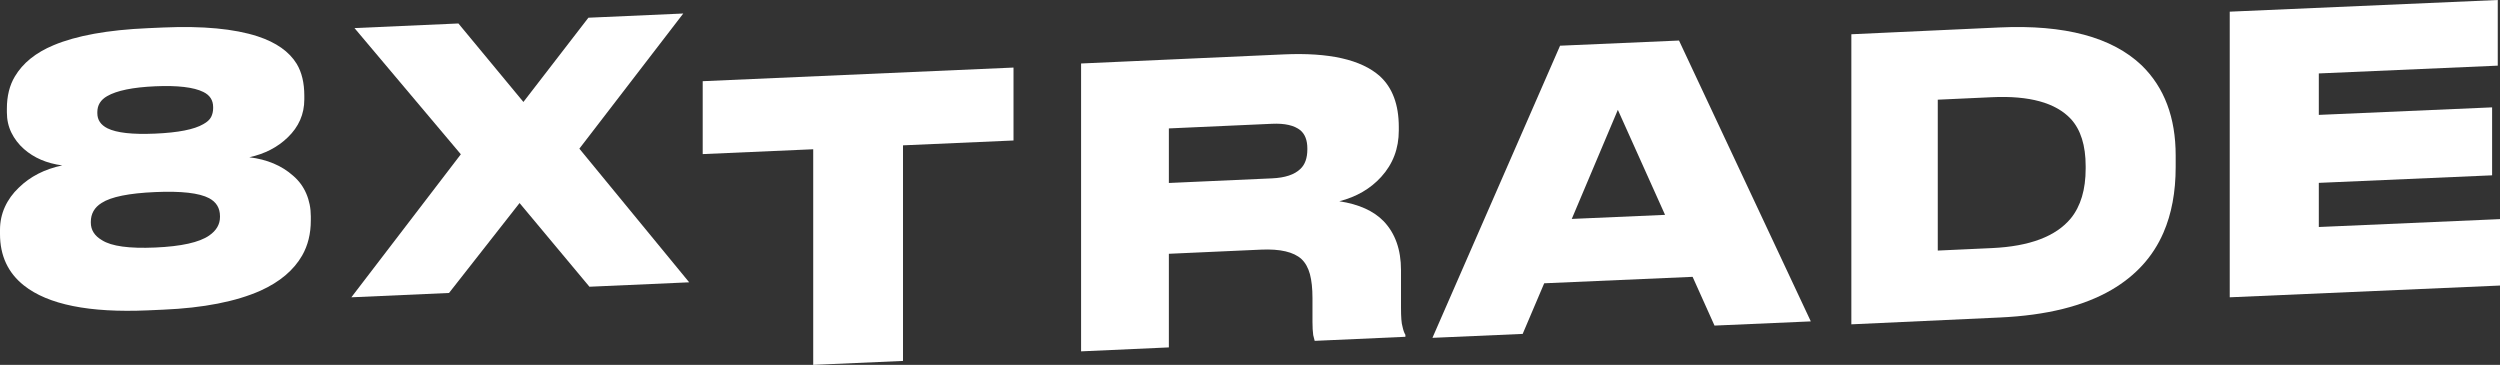 <?xml version="1.0" encoding="UTF-8"?>
<svg width="185px" height="27px" viewBox="0 0 185 27" version="1.1" xmlns="http://www.w3.org/2000/svg" xmlns:xlink="http://www.w3.org/1999/xlink">
    <rect x="0" y="0" width="185" height="27" fill="#333333" stroke="none"/>
    <!-- Generator: Sketch 57.1 (83088) - https://sketch.com -->
    <title>Group 2 Copy</title>
    <desc>Created with Sketch.</desc>
    <g id="Quad_Code_web" stroke="none" stroke-width="1" fill="none" fill-rule="evenodd">
        <g id="Main" transform="translate(-449, -2129)">
            <g id="Group-2-Copy" transform="translate(449, 2129)">
                <path d="M102.098,5.626 C103.04,6.48 103.511,7.738 103.511,9.398 L103.511,9.657 C103.511,10.992 103.077,12.137 102.207,13.092 C101.409,13.969 100.376,14.569 99.108,14.893 C100.558,15.113 101.653,15.608 102.397,16.377 C103.248,17.274 103.674,18.477 103.674,19.984 L103.674,22.761 C103.674,23.467 103.71,23.934 103.783,24.16 C103.838,24.424 103.909,24.631 104,24.778 L104,24.923 L97.287,25.223 C97.233,25.036 97.197,24.894 97.178,24.799 C97.142,24.534 97.123,24.211 97.123,23.828 L97.123,22.053 C97.123,21.348 97.06,20.758 96.934,20.285 C96.806,19.815 96.598,19.443 96.308,19.169 C95.728,18.642 94.733,18.41 93.318,18.473 L86.496,18.78 L86.496,25.708 L80,26 L80,4.698 L95.004,4.025 C98.356,3.875 100.72,4.409 102.098,5.626 Z M94.135,9.16 L86.496,9.503 L86.496,13.54 L94.135,13.198 C95.094,13.155 95.793,12.923 96.227,12.502 C96.571,12.182 96.744,11.696 96.744,11.048 L96.744,10.989 C96.744,10.379 96.571,9.93 96.227,9.639 C95.773,9.277 95.076,9.118 94.135,9.16 Z" id="Combined-Shape" fill="#FFFFFF"></path>
                <path d="M124.247,3 L134,23.783 L126.874,24.093 L125.253,20.486 L114.271,20.963 L112.678,24.709 L106,25 L115.445,3.382 L124.247,3 Z M119.721,8.128 L116.311,16.2 L123.214,15.9 L119.721,8.128 Z" id="Combined-Shape" fill="#FFFFFF"></path>
                <path d="M158.486,4.838 C160.162,6.472 161,8.695 161,11.503 L161,12.367 C161,14.213 160.697,15.835 160.091,17.227 C159.323,18.994 158.048,20.398 156.265,21.442 C154.195,22.652 151.44,23.336 147.997,23.494 L137,24 L137,2.535 L147.971,2.031 C152.786,1.811 156.291,2.746 158.486,4.838 Z M147.408,7.193 L143.395,7.377 L143.395,18.542 L147.408,18.358 C150.191,18.23 152.135,17.496 153.241,16.158 C153.972,15.258 154.339,14.03 154.339,12.472 L154.339,12.299 C154.339,10.76 153.972,9.594 153.241,8.8 C152.117,7.602 150.174,7.066 147.408,7.193 Z" id="Combined-Shape" fill="#FFFFFF"></path>
                <polygon id="Clip-2" points="0 2 23 2 23 23 0 23"></polygon>
                <path d="M15.772,7.923 C15.772,7.413 15.53,7.04 15.047,6.805 C14.335,6.453 13.147,6.313 11.486,6.385 C9.827,6.458 8.639,6.702 7.926,7.115 C7.445,7.391 7.203,7.784 7.203,8.296 L7.203,8.379 C7.203,8.871 7.453,9.244 7.953,9.495 C8.63,9.831 9.808,9.961 11.486,9.888 C13.182,9.814 14.37,9.582 15.047,9.186 C15.333,9.027 15.525,8.851 15.624,8.655 C15.721,8.459 15.772,8.243 15.772,8.005 L15.772,7.923 Z M16.279,16.002 C16.279,15.399 16.012,14.955 15.477,14.668 C14.744,14.28 13.414,14.128 11.486,14.213 C9.541,14.297 8.22,14.565 7.524,15.015 C6.988,15.347 6.721,15.816 6.721,16.419 L6.721,16.472 C6.721,17.02 6.997,17.455 7.551,17.777 C8.247,18.222 9.559,18.401 11.486,18.317 C13.414,18.233 14.744,17.938 15.477,17.431 C16.012,17.062 16.279,16.603 16.279,16.056 L16.279,16.002 Z M10.925,22.967 C6.605,23.155 3.553,22.54 1.768,21.122 C0.589,20.188 0,18.918 0,17.312 L0,17.011 C0,16.41 0.121,15.843 0.362,15.312 C0.603,14.782 0.947,14.307 1.393,13.885 C2.231,13.065 3.302,12.515 4.605,12.24 C3.462,12.09 2.517,11.684 1.768,11.024 C1.375,10.675 1.067,10.273 0.844,9.818 C0.621,9.363 0.509,8.862 0.509,8.314 L0.509,8.04 C0.509,7.11 0.706,6.317 1.099,5.661 C1.688,4.668 2.642,3.897 3.963,3.346 C5.658,2.634 7.979,2.215 10.925,2.086 L12.075,2.035 C15.004,1.908 17.332,2.126 19.064,2.689 C20.439,3.14 21.402,3.82 21.956,4.725 C22.331,5.347 22.519,6.133 22.519,7.082 L22.519,7.355 C22.519,8.45 22.107,9.389 21.287,10.173 C20.537,10.9 19.59,11.387 18.449,11.637 C19.769,11.799 20.849,12.254 21.689,13.002 C22.117,13.367 22.443,13.809 22.665,14.328 C22.888,14.847 23,15.408 23,16.009 L23,16.31 C23,17.296 22.786,18.163 22.358,18.91 C21.733,19.996 20.706,20.863 19.278,21.509 C17.458,22.317 15.056,22.788 12.075,22.916 L10.925,22.967 Z" id="Fill-1" fill="#FFFFFF"></path>
                <polygon id="Fill-4" fill="#FFFFFF" points="43.619 21.218 38.448 15.025 33.228 21.679 26 22 34.102 11.417 26.232 2.078 33.922 1.737 38.732 7.545 43.541 1.311 50.562 1 42.873 11.001 51 20.891"></polygon>
                <polygon id="Fill-6" fill="#FFFFFF" points="60.178 27 60.178 11.045 52 11.403 52 6.008 75 5 75 10.396 66.822 10.755 66.822 26.709"></polygon>
                <polygon id="Clip-15" points="165 0 185 0 185 22 165 22"></polygon>
                <polygon id="Fill-14" fill="#FFFFFF" points="165 0.863 184.834 0 184.834 4.858 171.592 5.434 171.592 8.502 184.416 7.945 184.416 12.974 171.592 13.532 171.592 16.798 185 16.215 185 21.13 165 22"></polygon>
            </g>
        </g>
    </g>
</svg>
